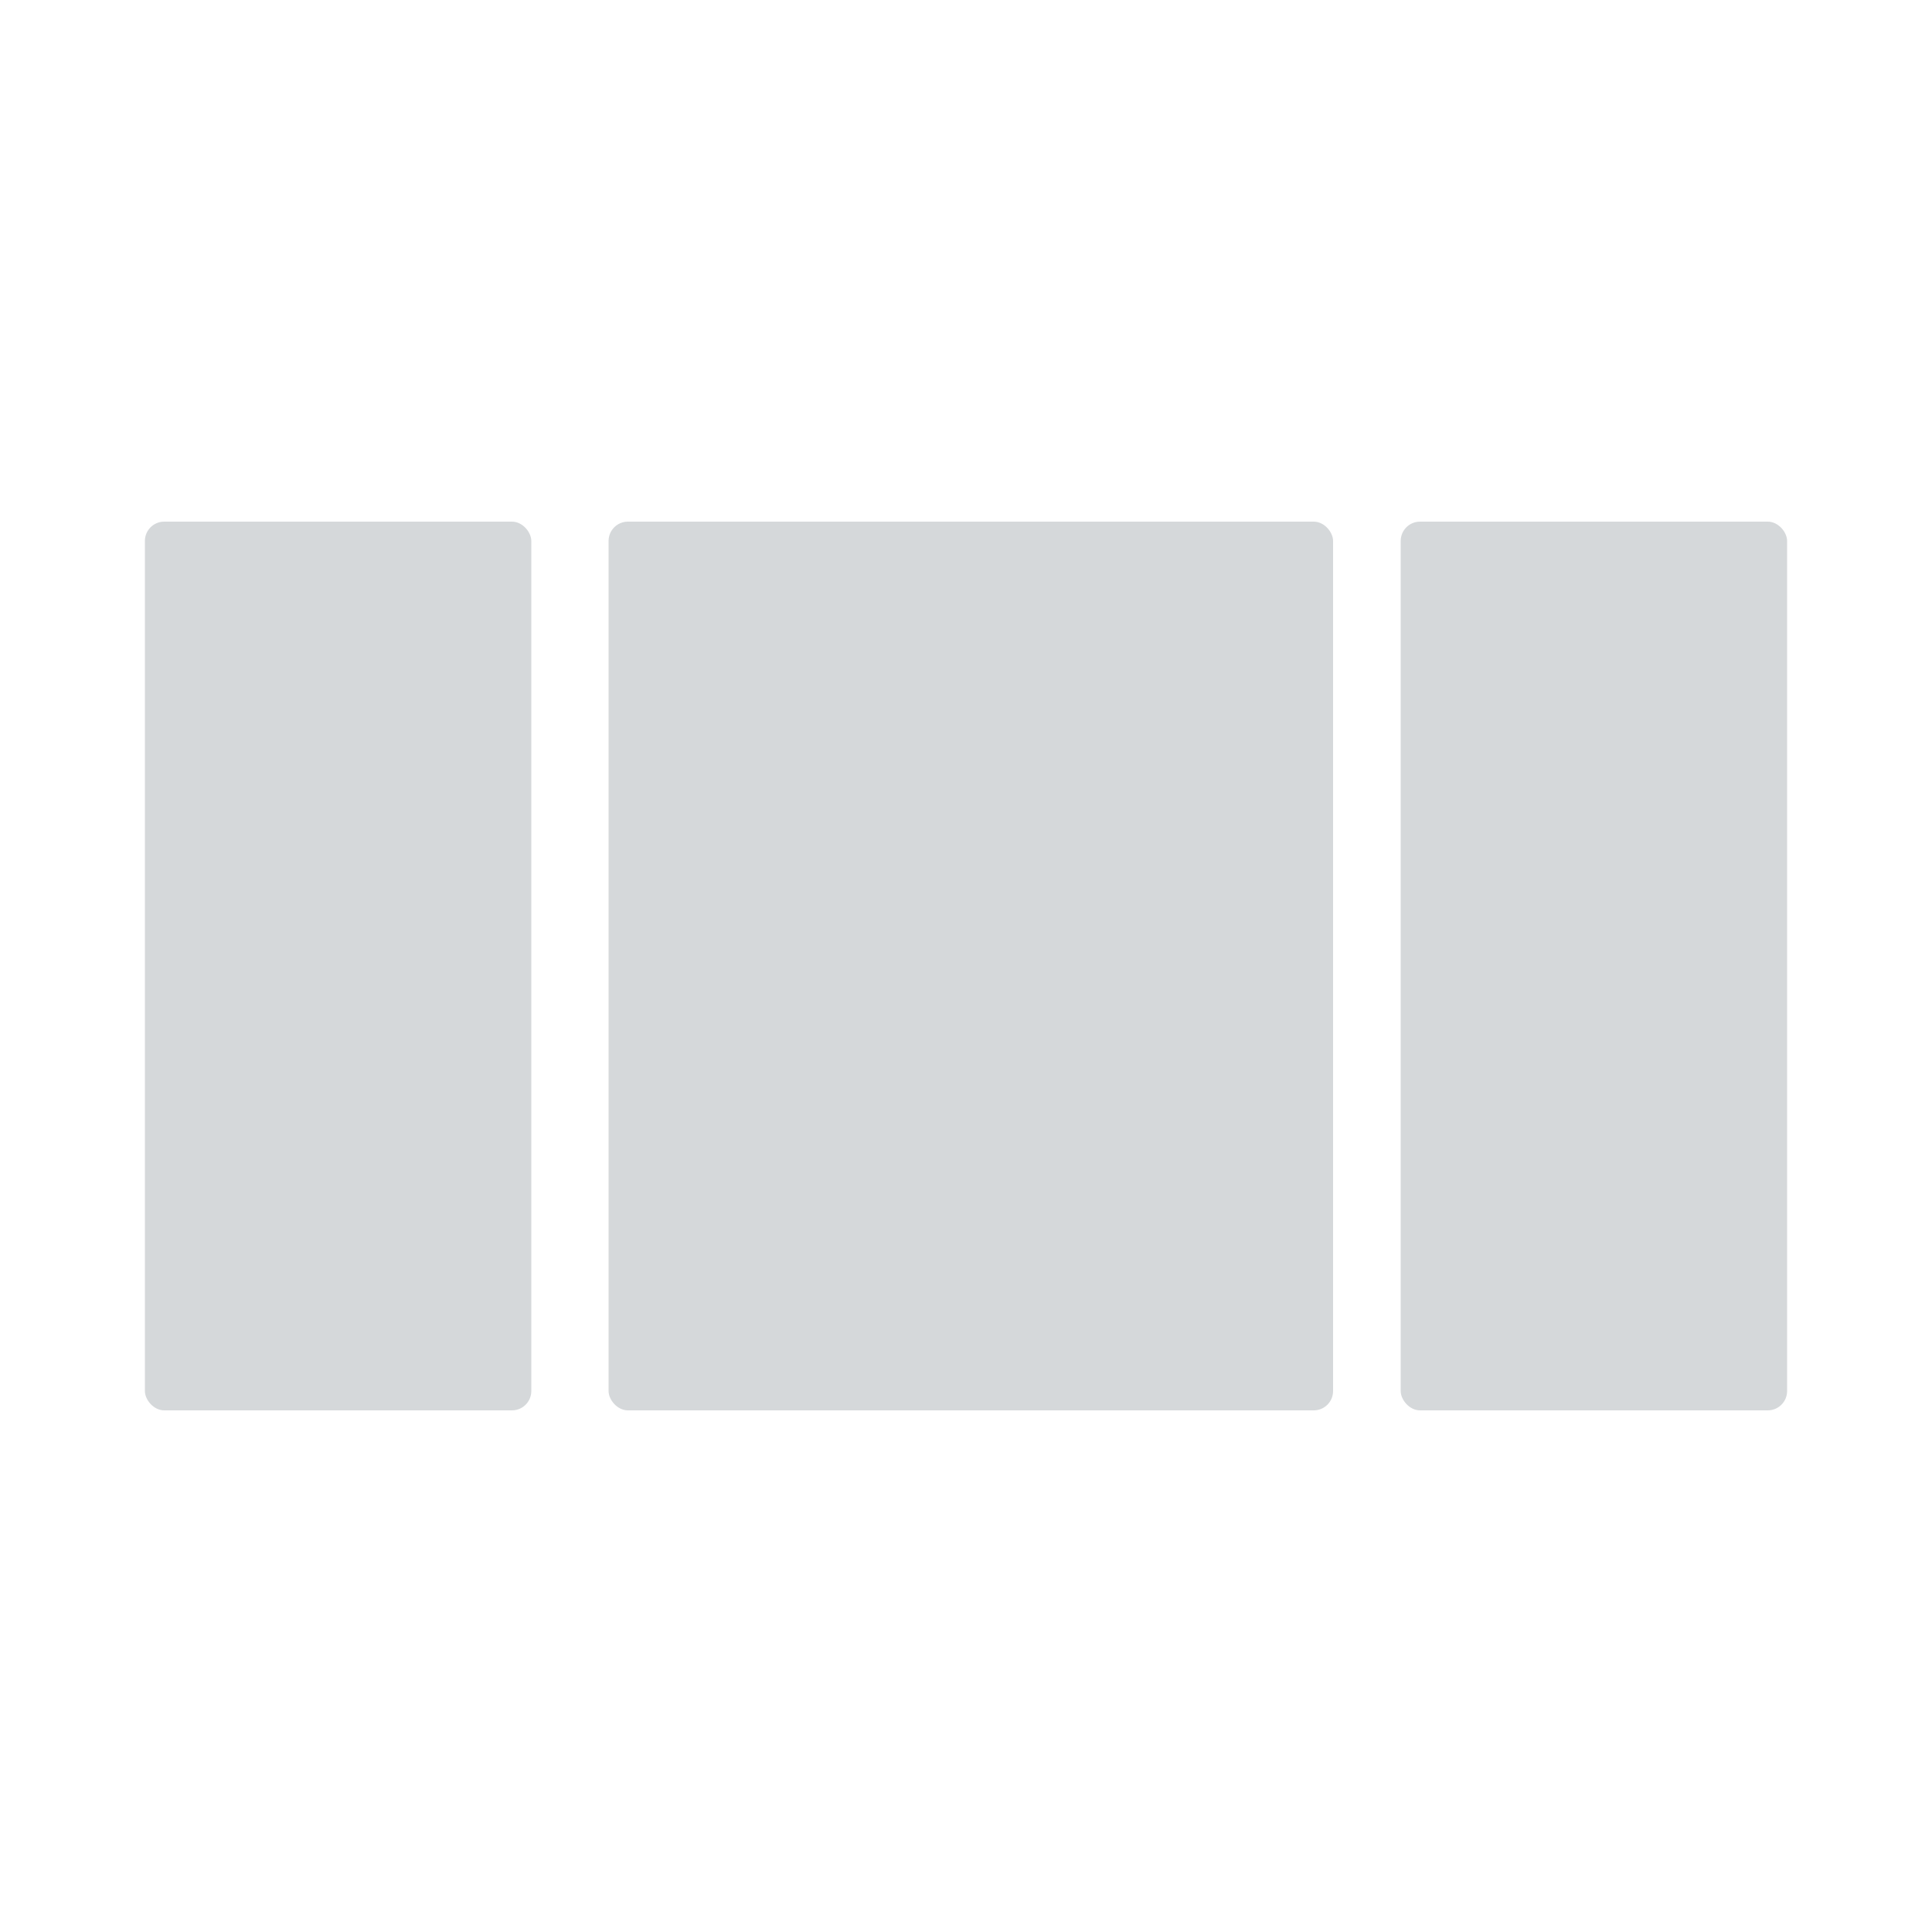 <svg width="200" height="200" viewBox="0 0 200 200" fill="none" xmlns="http://www.w3.org/2000/svg">
<rect width="200" height="200" fill="white"/>
<rect x="63" y="54" width="75" height="92" rx="2" fill="#D5D8DA"/>
<rect x="15" y="54" width="40" height="92" rx="2" fill="#D5D8DA"/>
<rect x="145" y="54" width="40" height="92" rx="2" fill="#D5D8DA"/>
</svg>
